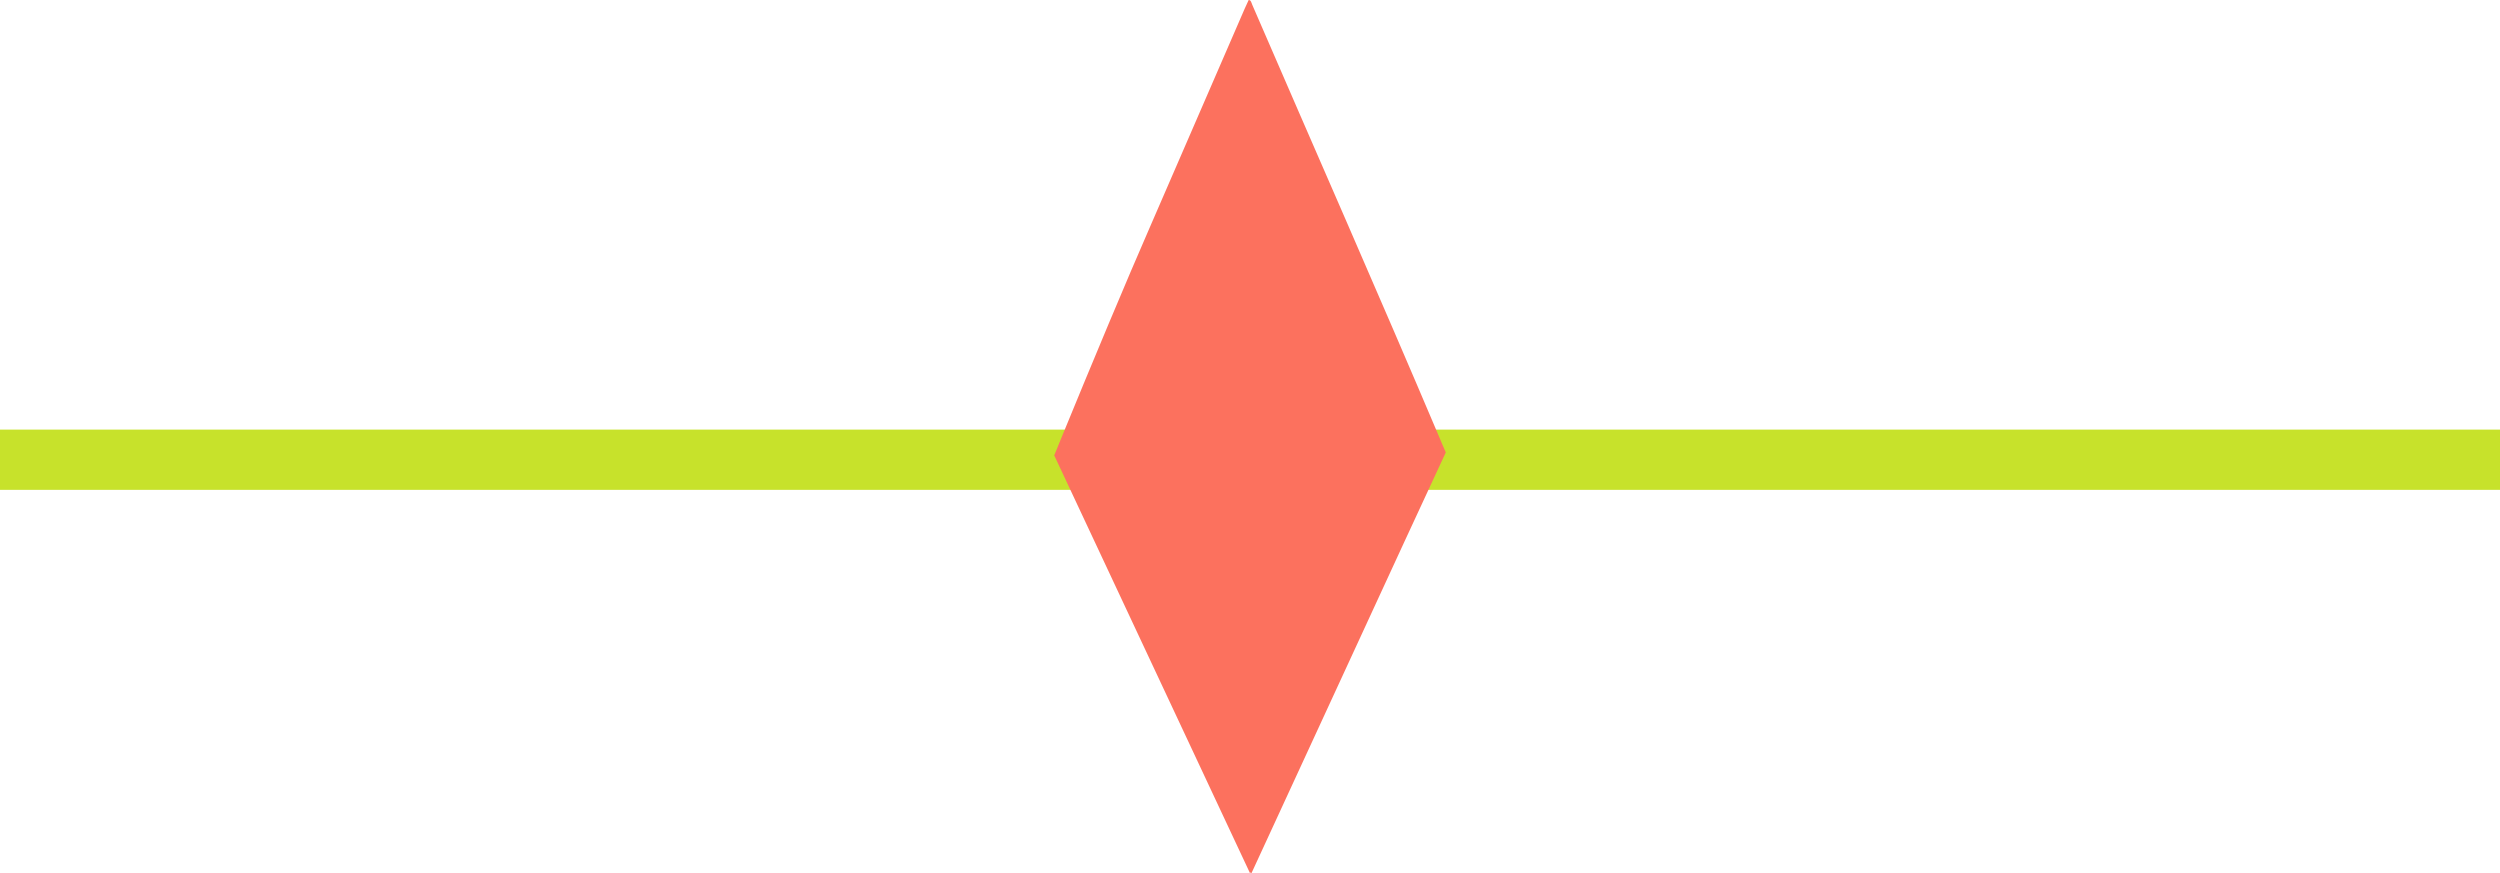 <svg width="83" height="29" viewBox="0 0 83 29" fill="none" xmlns="http://www.w3.org/2000/svg">
<path d="M0 15.263H83" stroke="#C7E22B" stroke-width="2"/>
<g clip-path="url(#clip0_143_1385)">
<path d="M48 15.021L46.637 17.961L41.544 29L41.524 28.955L41.505 29L35 15.118C35.034 15.036 35.068 14.954 35.102 14.872C35.121 14.82 35.145 14.768 35.164 14.716C36.315 11.91 37.402 9.312 38.18 7.533C39.229 5.121 40.277 2.702 41.326 0.283C41.37 0.186 41.413 0.089 41.456 0C41.534 0 41.548 0.097 41.577 0.164C43.66 4.98 45.772 9.766 47.826 14.612C47.86 14.701 47.898 14.783 47.937 14.872C47.956 14.924 47.981 14.969 48 15.021Z" fill="#FC715E"/>
</g>
<defs>
<clipPath id="clip0_143_1385">
<rect width="13" height="29" fill="white" transform="translate(35)"/>
</clipPath>
</defs>
</svg>
